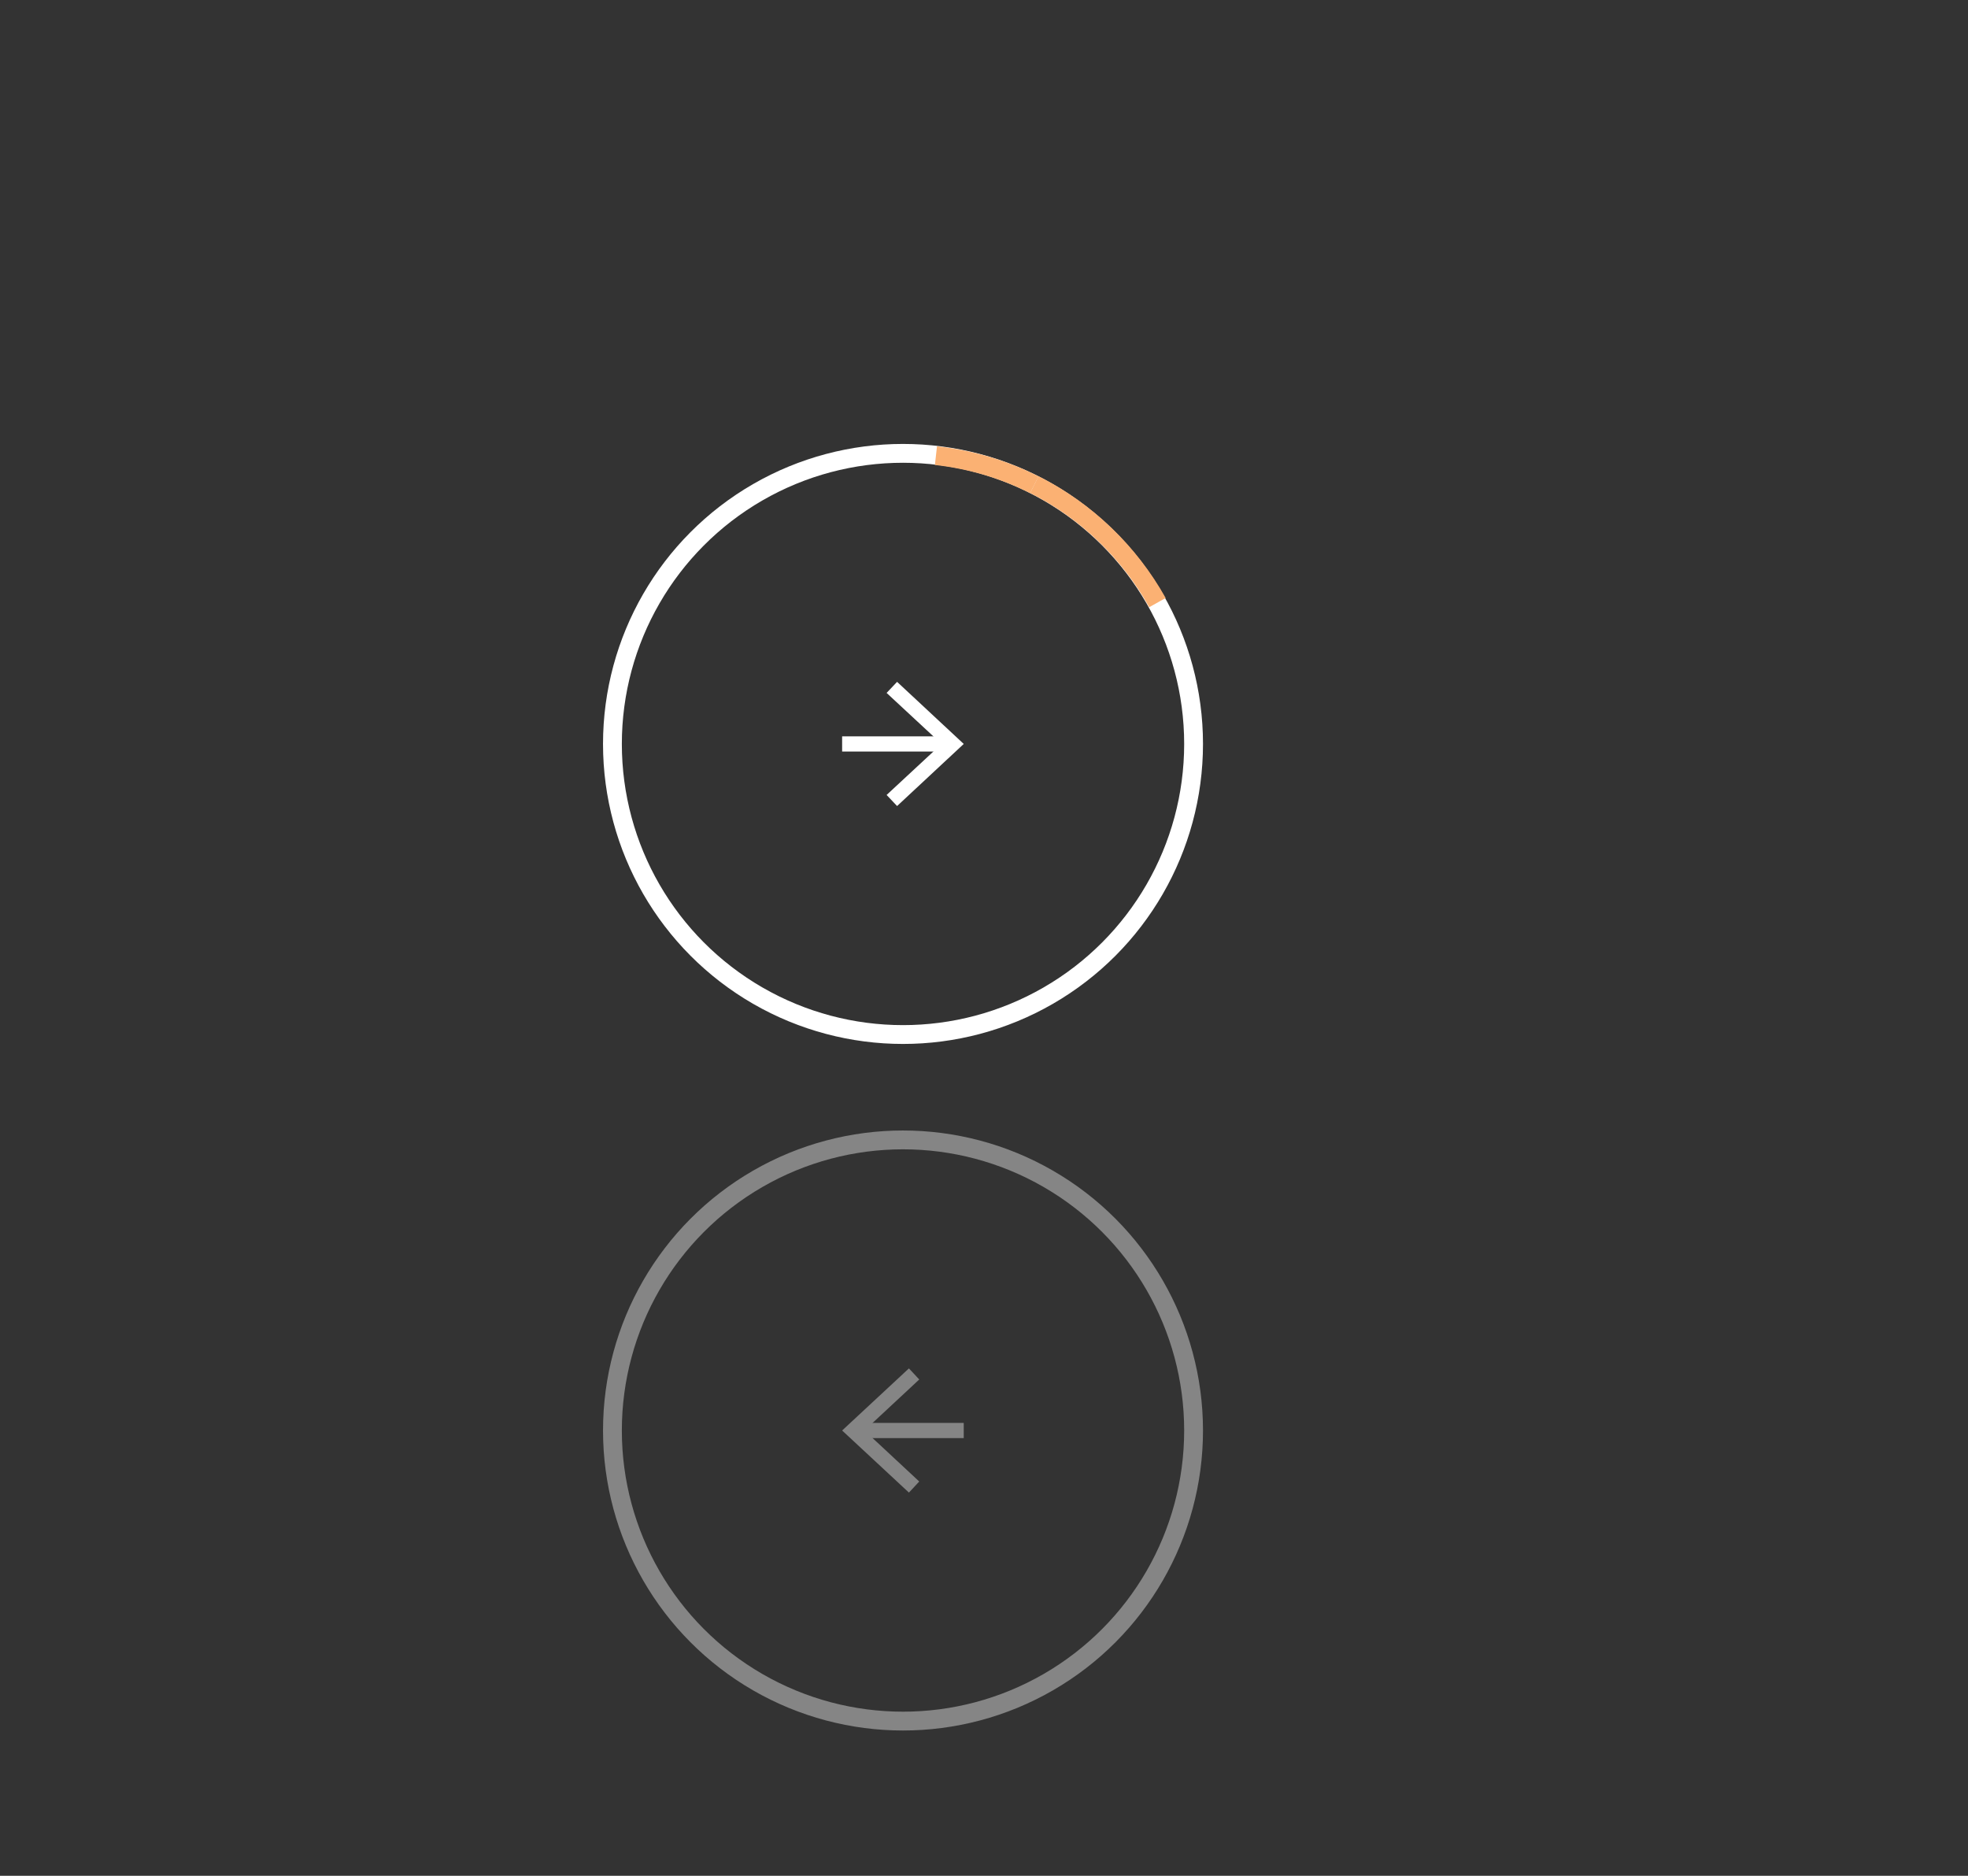 <?xml version="1.0" encoding="UTF-8"?>
<svg xmlns="http://www.w3.org/2000/svg" version="1.1" viewBox="0 0 129.63 123.55">
  <rect x="0" y="0" width="129.63" height="123.55" fill="#333333" stroke="none"/>
  <defs>
    <style>
      .cls-1, .cls-2, .cls-3 {
        fill: none;
        stroke-miterlimit: 10;
      }

      .cls-1, .cls-3 {
        stroke: #fff;
      }

      .cls-4 {
        fill: #fff;
      }

      .cls-2 {
        stroke: #fbb173;
      }

      .cls-2, .cls-3 {
        stroke-width: 1.24px;
      }

      .cls-5 {
        opacity: .4;
      }
    </style>
  </defs>
  <!-- Generator: Adobe Illustrator 28.7.6, SVG Export Plug-In . SVG Version: 1.2.0 Build 188)  -->
  <g>
    <g id="Layer_1">
      <g>
        <circle class="cls-3" cx="59.48" cy="49" r="19.14"/>
        <g>
          <line class="cls-1" x1="62.4" y1="49" x2="55.47" y2="49"/>
          <polygon class="cls-4" points="59.09 44.91 58.4 45.64 62.02 49 58.4 52.36 59.09 53.09 63.48 49 59.09 44.91"/>
        </g>
      </g>
      <g>
        <path class="cls-2" d="M61.65,30.01c2.33.26,4.51.92,6.48,1.92"/>
        <path class="cls-2" d="M68.13,31.92c3.44,1.73,6.26,4.46,8.11,7.77"/>
      </g>
      <g class="cls-5">
        <circle class="cls-3" cx="59.48" cy="94.22" r="19.14"/>
        <g>
          <line class="cls-1" x1="56.56" y1="94.22" x2="63.48" y2="94.22"/>
          <polygon class="cls-4" points="59.87 98.31 60.55 97.58 56.94 94.22 60.55 90.86 59.87 90.13 55.47 94.22 59.87 98.31"/>
        </g>
      </g>
    </g>
  </g>
</svg>